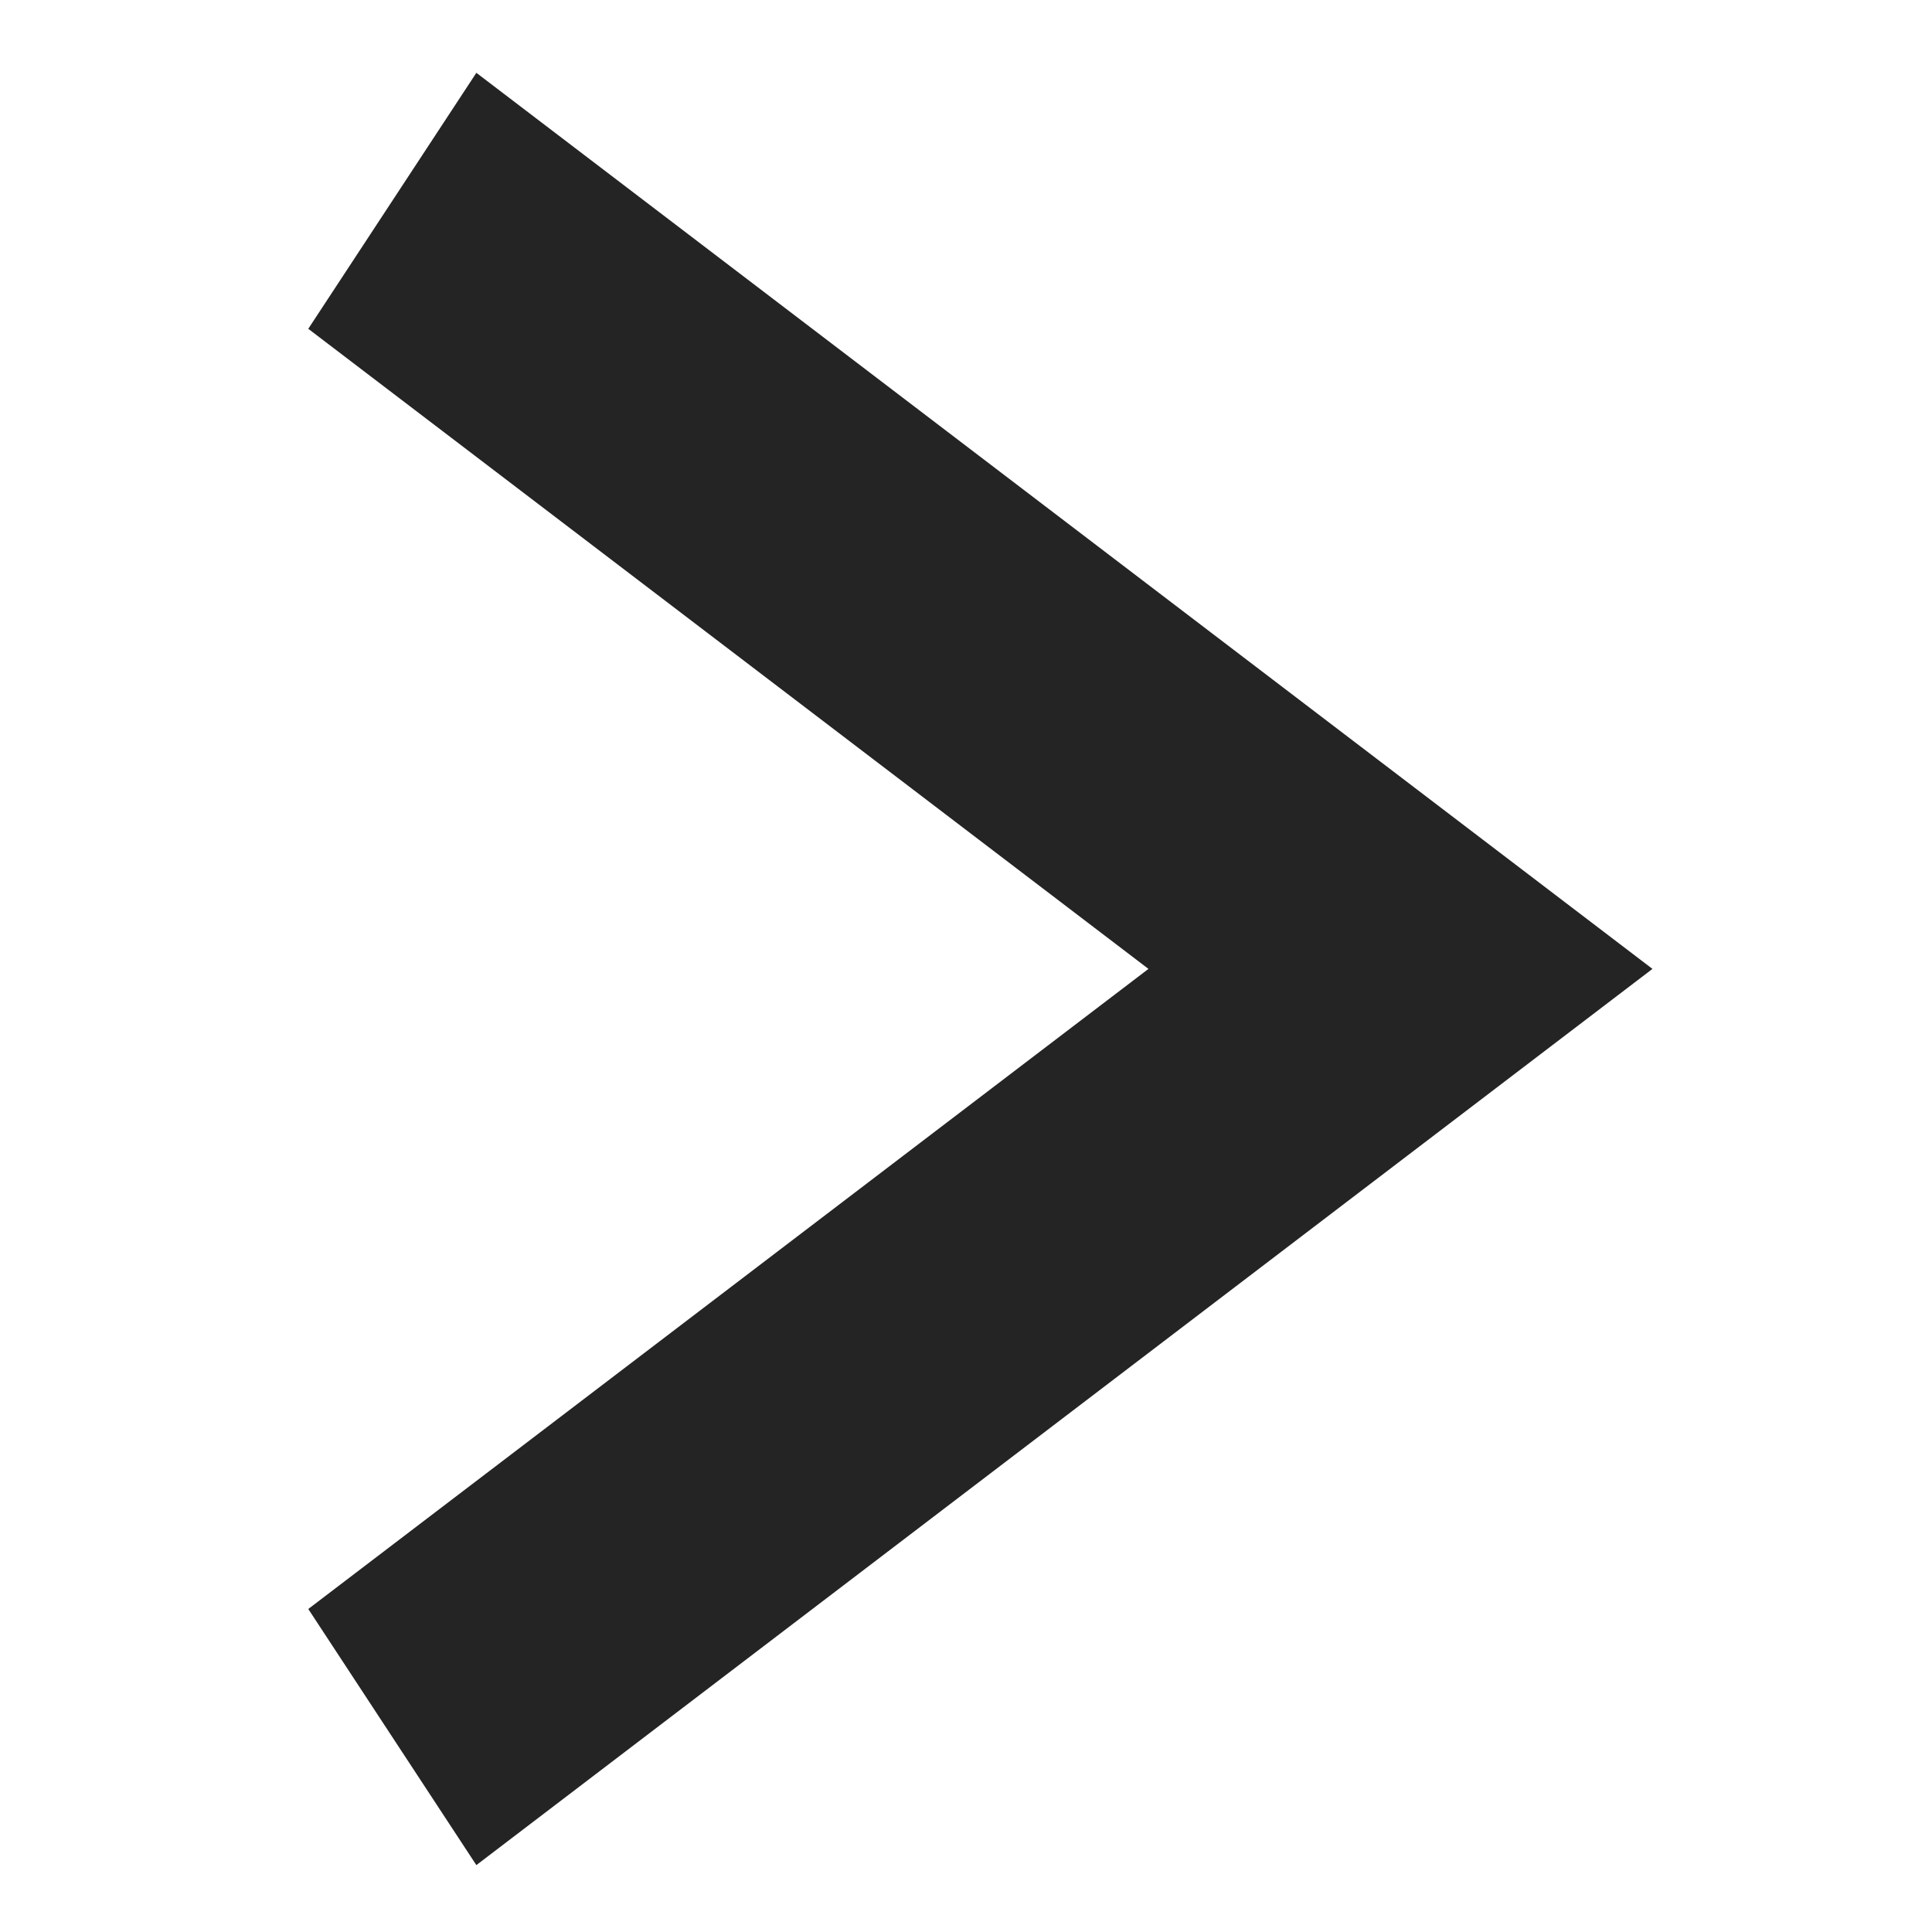 <svg width="15" height="15" viewBox="0 0 12 16" fill="none" xmlns="http://www.w3.org/2000/svg">
<path d="M0.553 2.723L7.511 8.024L0.553 13.325L1.945 15.446L11.685 8.024L1.945 0.603L0.553 2.723Z" fill="#242424"/>
</svg>
